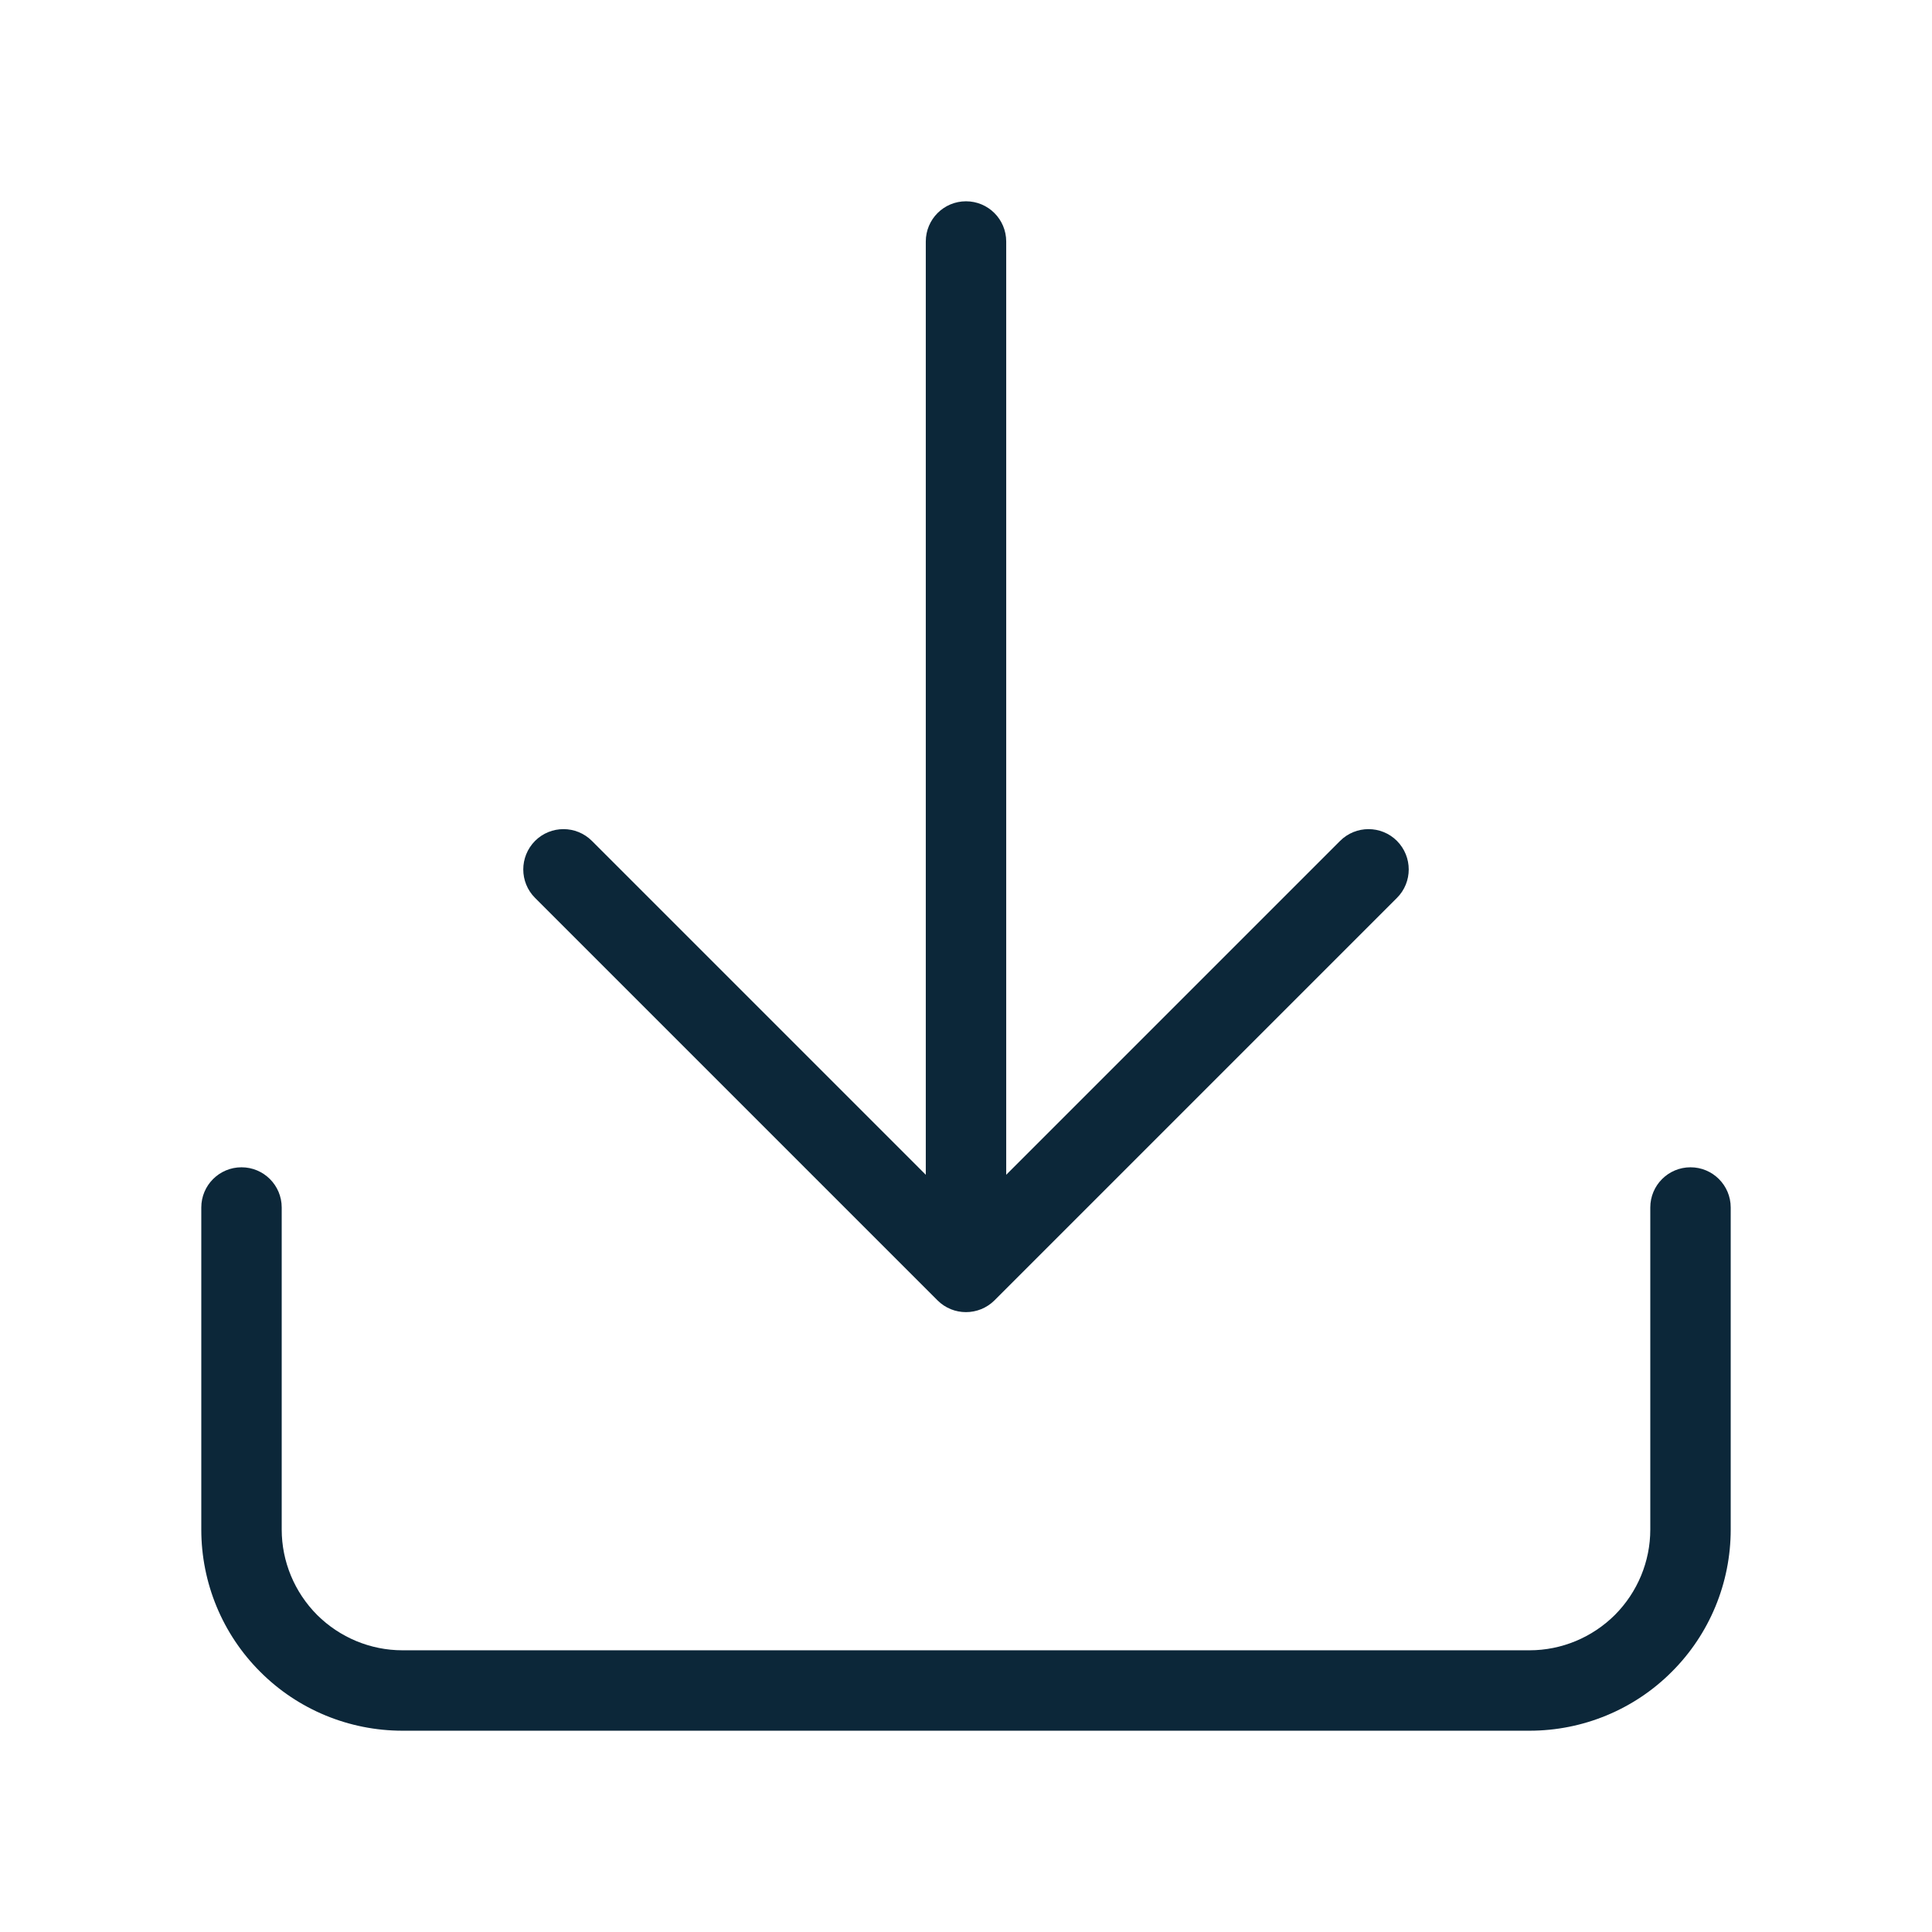 <svg width="16" height="16" viewBox="0 0 16 16" fill="none" xmlns="http://www.w3.org/2000/svg">
<path fill-rule="evenodd" clip-rule="evenodd" d="M8.333 2C8.333 1.816 8.184 1.667 8 1.667C7.816 1.667 7.667 1.816 7.667 2V9.729L4.902 6.964C4.772 6.834 4.561 6.834 4.431 6.964C4.301 7.095 4.301 7.306 4.431 7.436L7.764 10.769C7.894 10.899 8.105 10.899 8.236 10.769L11.569 7.436C11.699 7.306 11.699 7.095 11.569 6.964C11.439 6.834 11.228 6.834 11.098 6.964L8.333 9.729V2ZM2 9.667C2.184 9.667 2.333 9.816 2.333 10V12.667C2.333 12.932 2.439 13.186 2.626 13.374C2.814 13.561 3.068 13.667 3.333 13.667H12.667C12.932 13.667 13.186 13.561 13.374 13.374C13.561 13.186 13.667 12.932 13.667 12.667V10C13.667 9.816 13.816 9.667 14 9.667C14.184 9.667 14.333 9.816 14.333 10V12.667C14.333 13.109 14.158 13.533 13.845 13.845C13.533 14.158 13.109 14.333 12.667 14.333H3.333C2.891 14.333 2.467 14.158 2.155 13.845C1.842 13.533 1.667 13.109 1.667 12.667V10C1.667 9.816 1.816 9.667 2 9.667Z" fill="#0C2739"/>
</svg>
